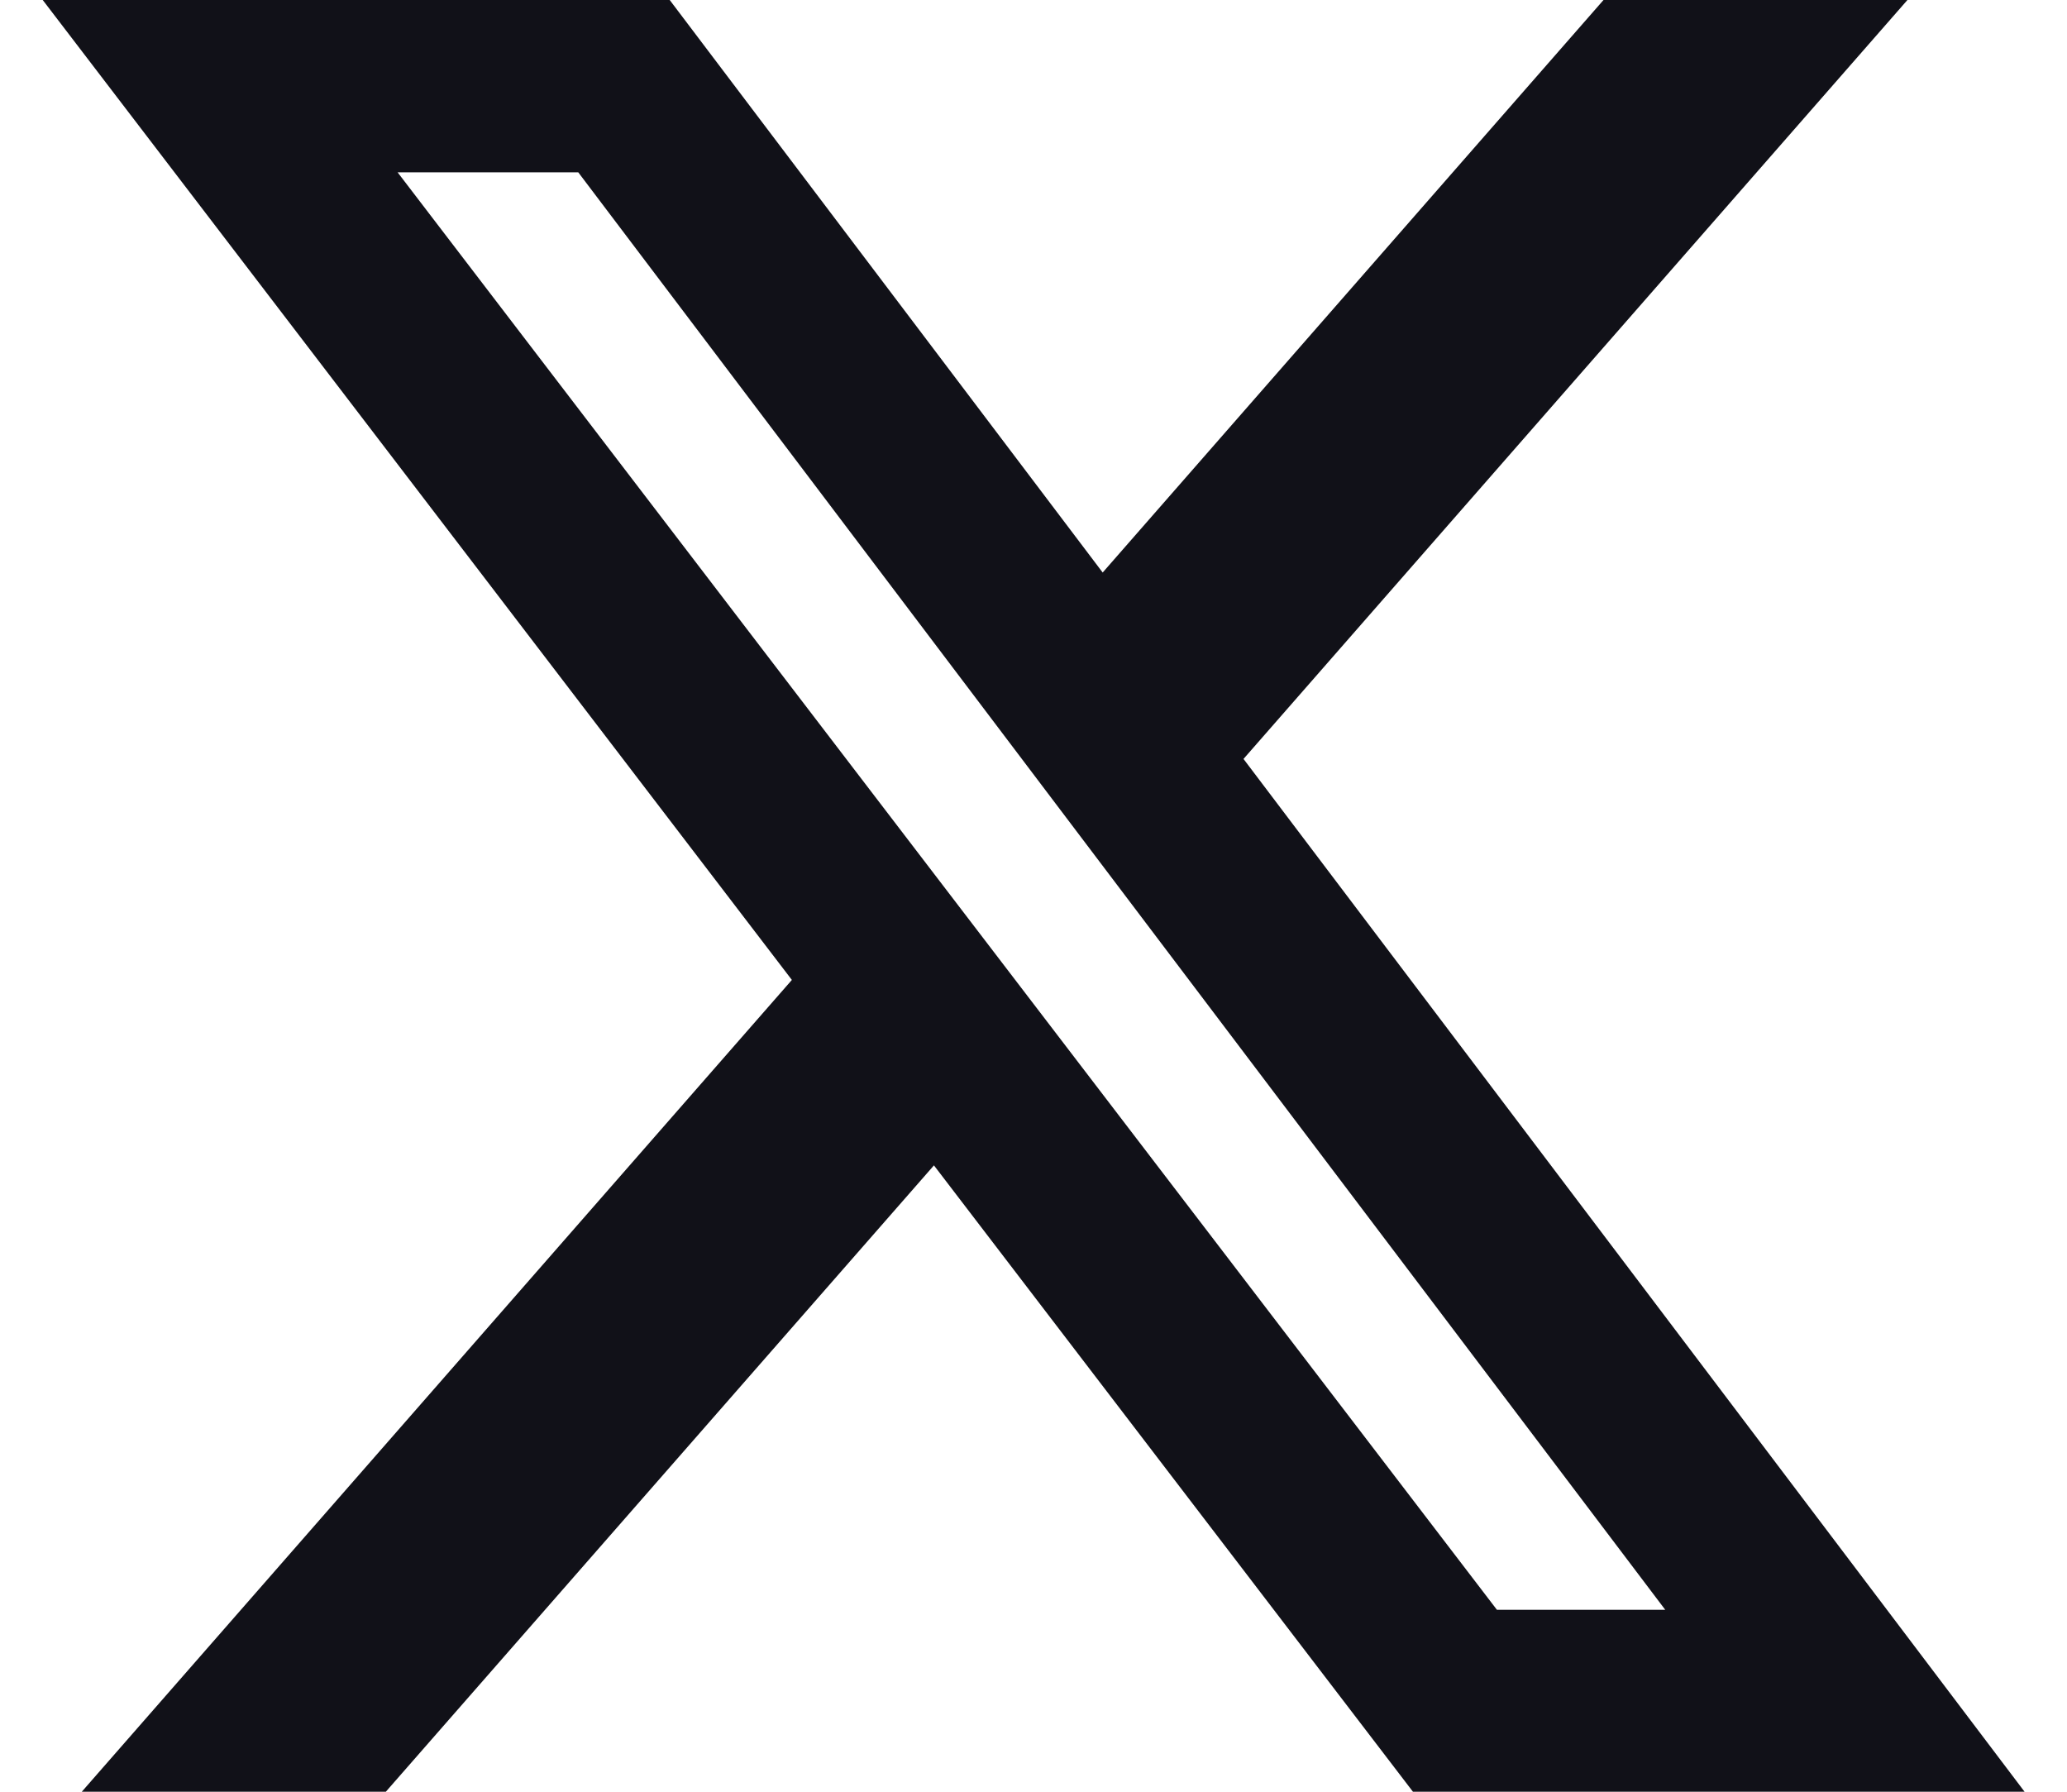 <svg width="30" height="26" viewBox="0 0 30 26" fill="none" xmlns="http://www.w3.org/2000/svg">
<path d="M23.273 0H27.684L18.048 11.013L29.384 26H20.507L13.555 16.911L5.6 26H1.187L11.493 14.22L0.62 0H9.72L16.004 8.308L23.273 0ZM21.726 23.36H24.169L8.393 2.501H5.771L21.726 23.36Z" fill="#111118"/>
</svg>
